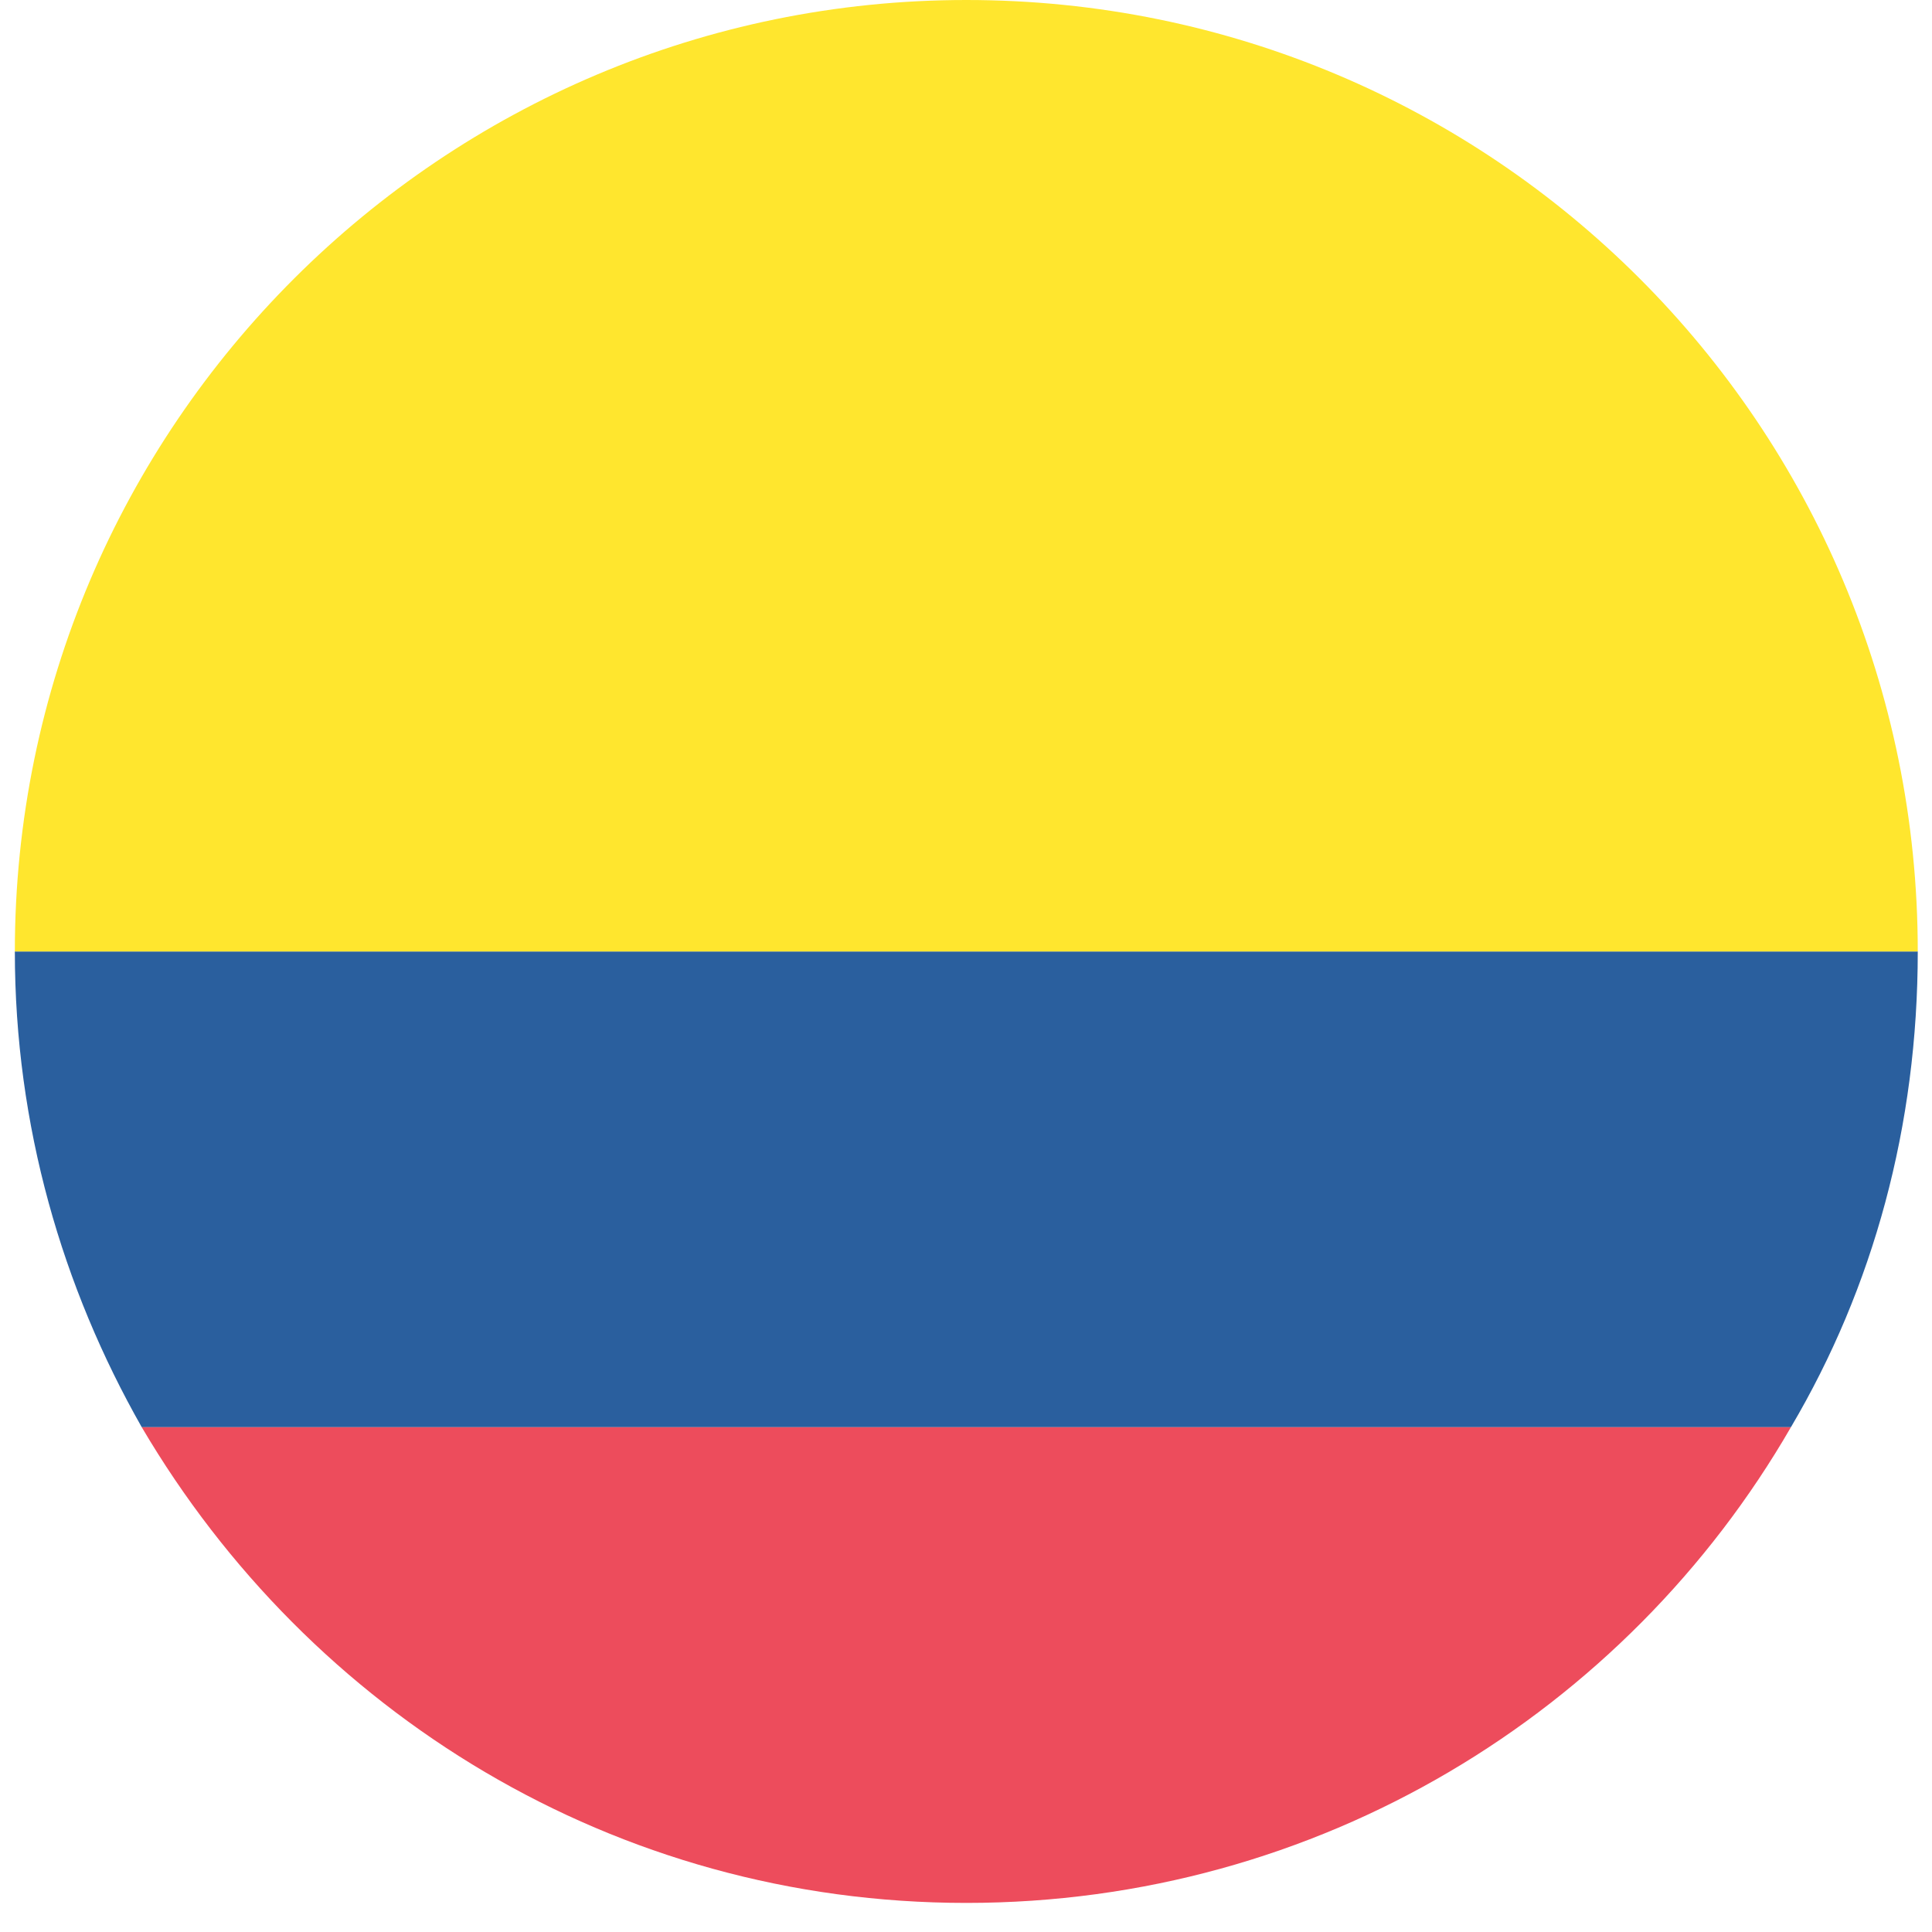 <svg width="38" height="38" viewBox="0 0 38 38" fill="none" xmlns="http://www.w3.org/2000/svg">
<path d="M37.72 18.714H0.292C0.292 22.145 1.228 25.326 2.788 28.071H35.225C36.847 25.326 37.72 22.145 37.72 18.714Z" fill="#2A5F9E"/>
<path d="M19.006 0C8.714 0 0.292 8.359 0.292 18.714H37.72C37.72 8.359 29.361 0 19.006 0Z" fill="#FFE62E"/>
<path d="M19.006 37.428C25.931 37.428 31.982 33.685 35.225 28.071H2.788C6.094 33.685 12.082 37.428 19.006 37.428Z" fill="#ED4C5C"/>
</svg>
